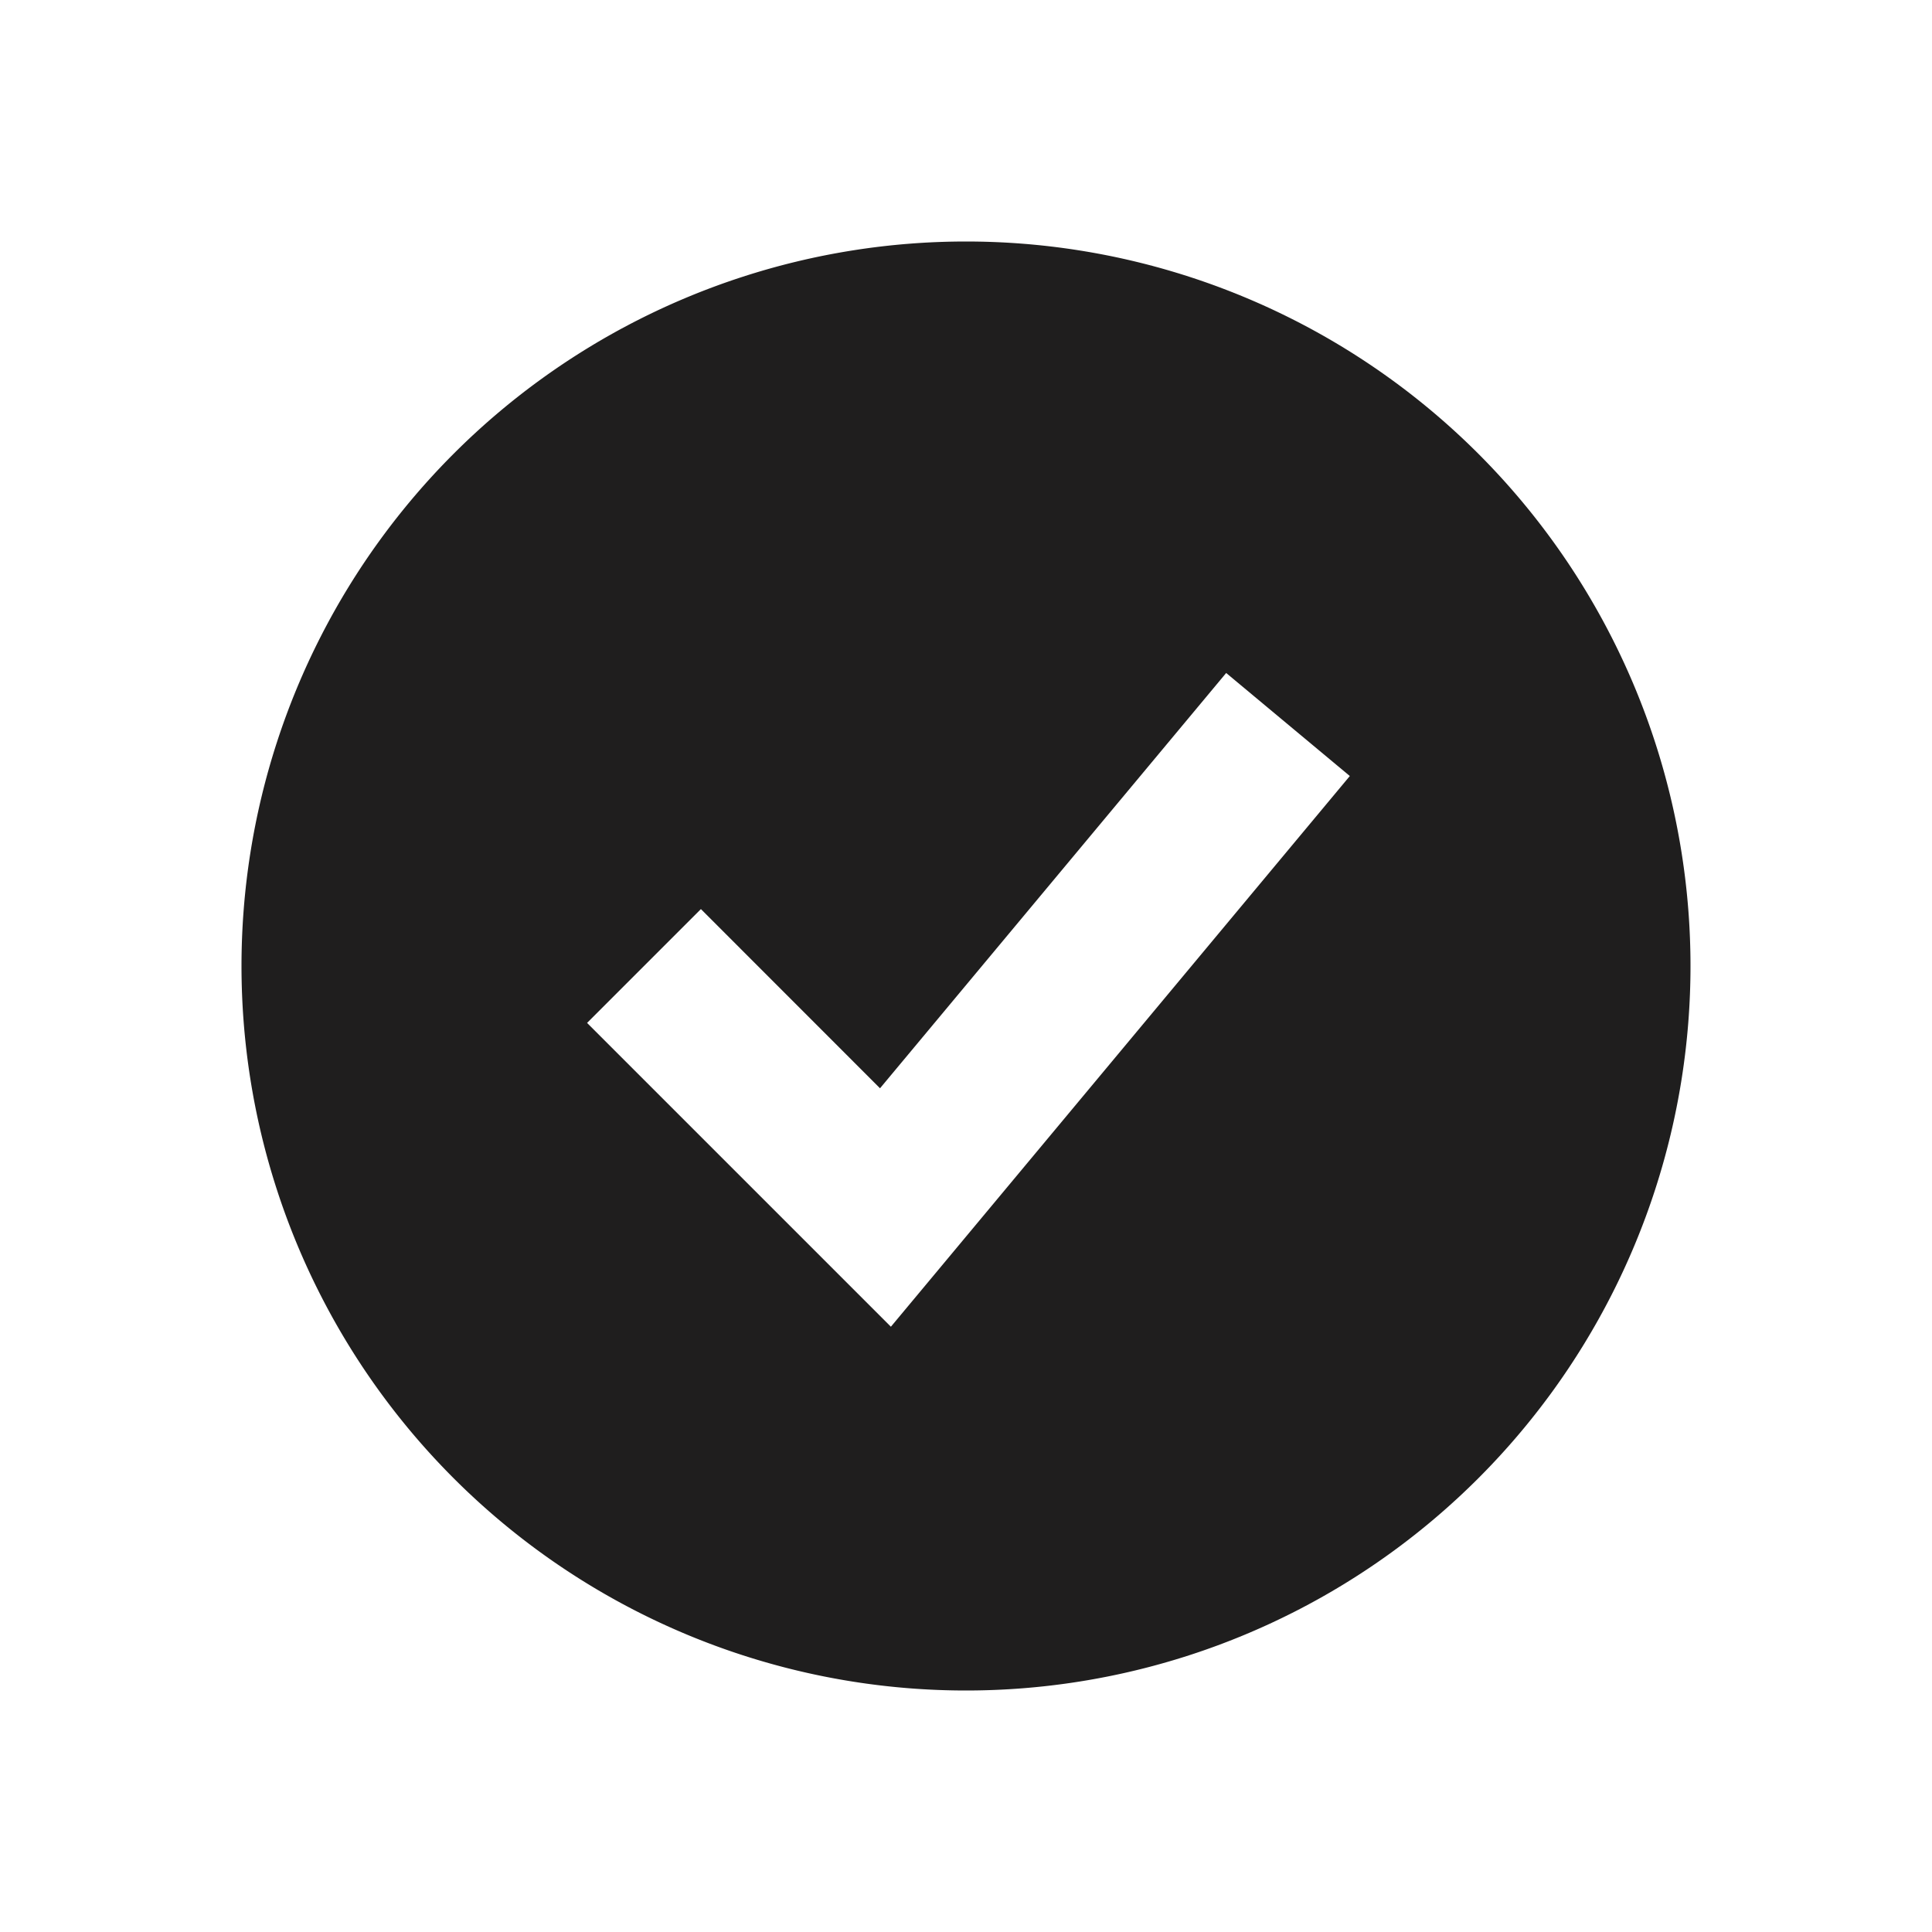 <svg xmlns="http://www.w3.org/2000/svg" width="40" height="40" viewBox="0 0 24 24">
    <path fill="#1f1e1e" fill-rule="evenodd"
        d="M12 21a9 9 0 1 0 0-18a9 9 0 0 0 0 18m-.232-5.36l5-6l-1.536-1.28l-4.3 5.159l-2.225-2.226l-1.414 1.414l3 3l.774.774z"
        clip-rule="evenodd"></path>
</svg>